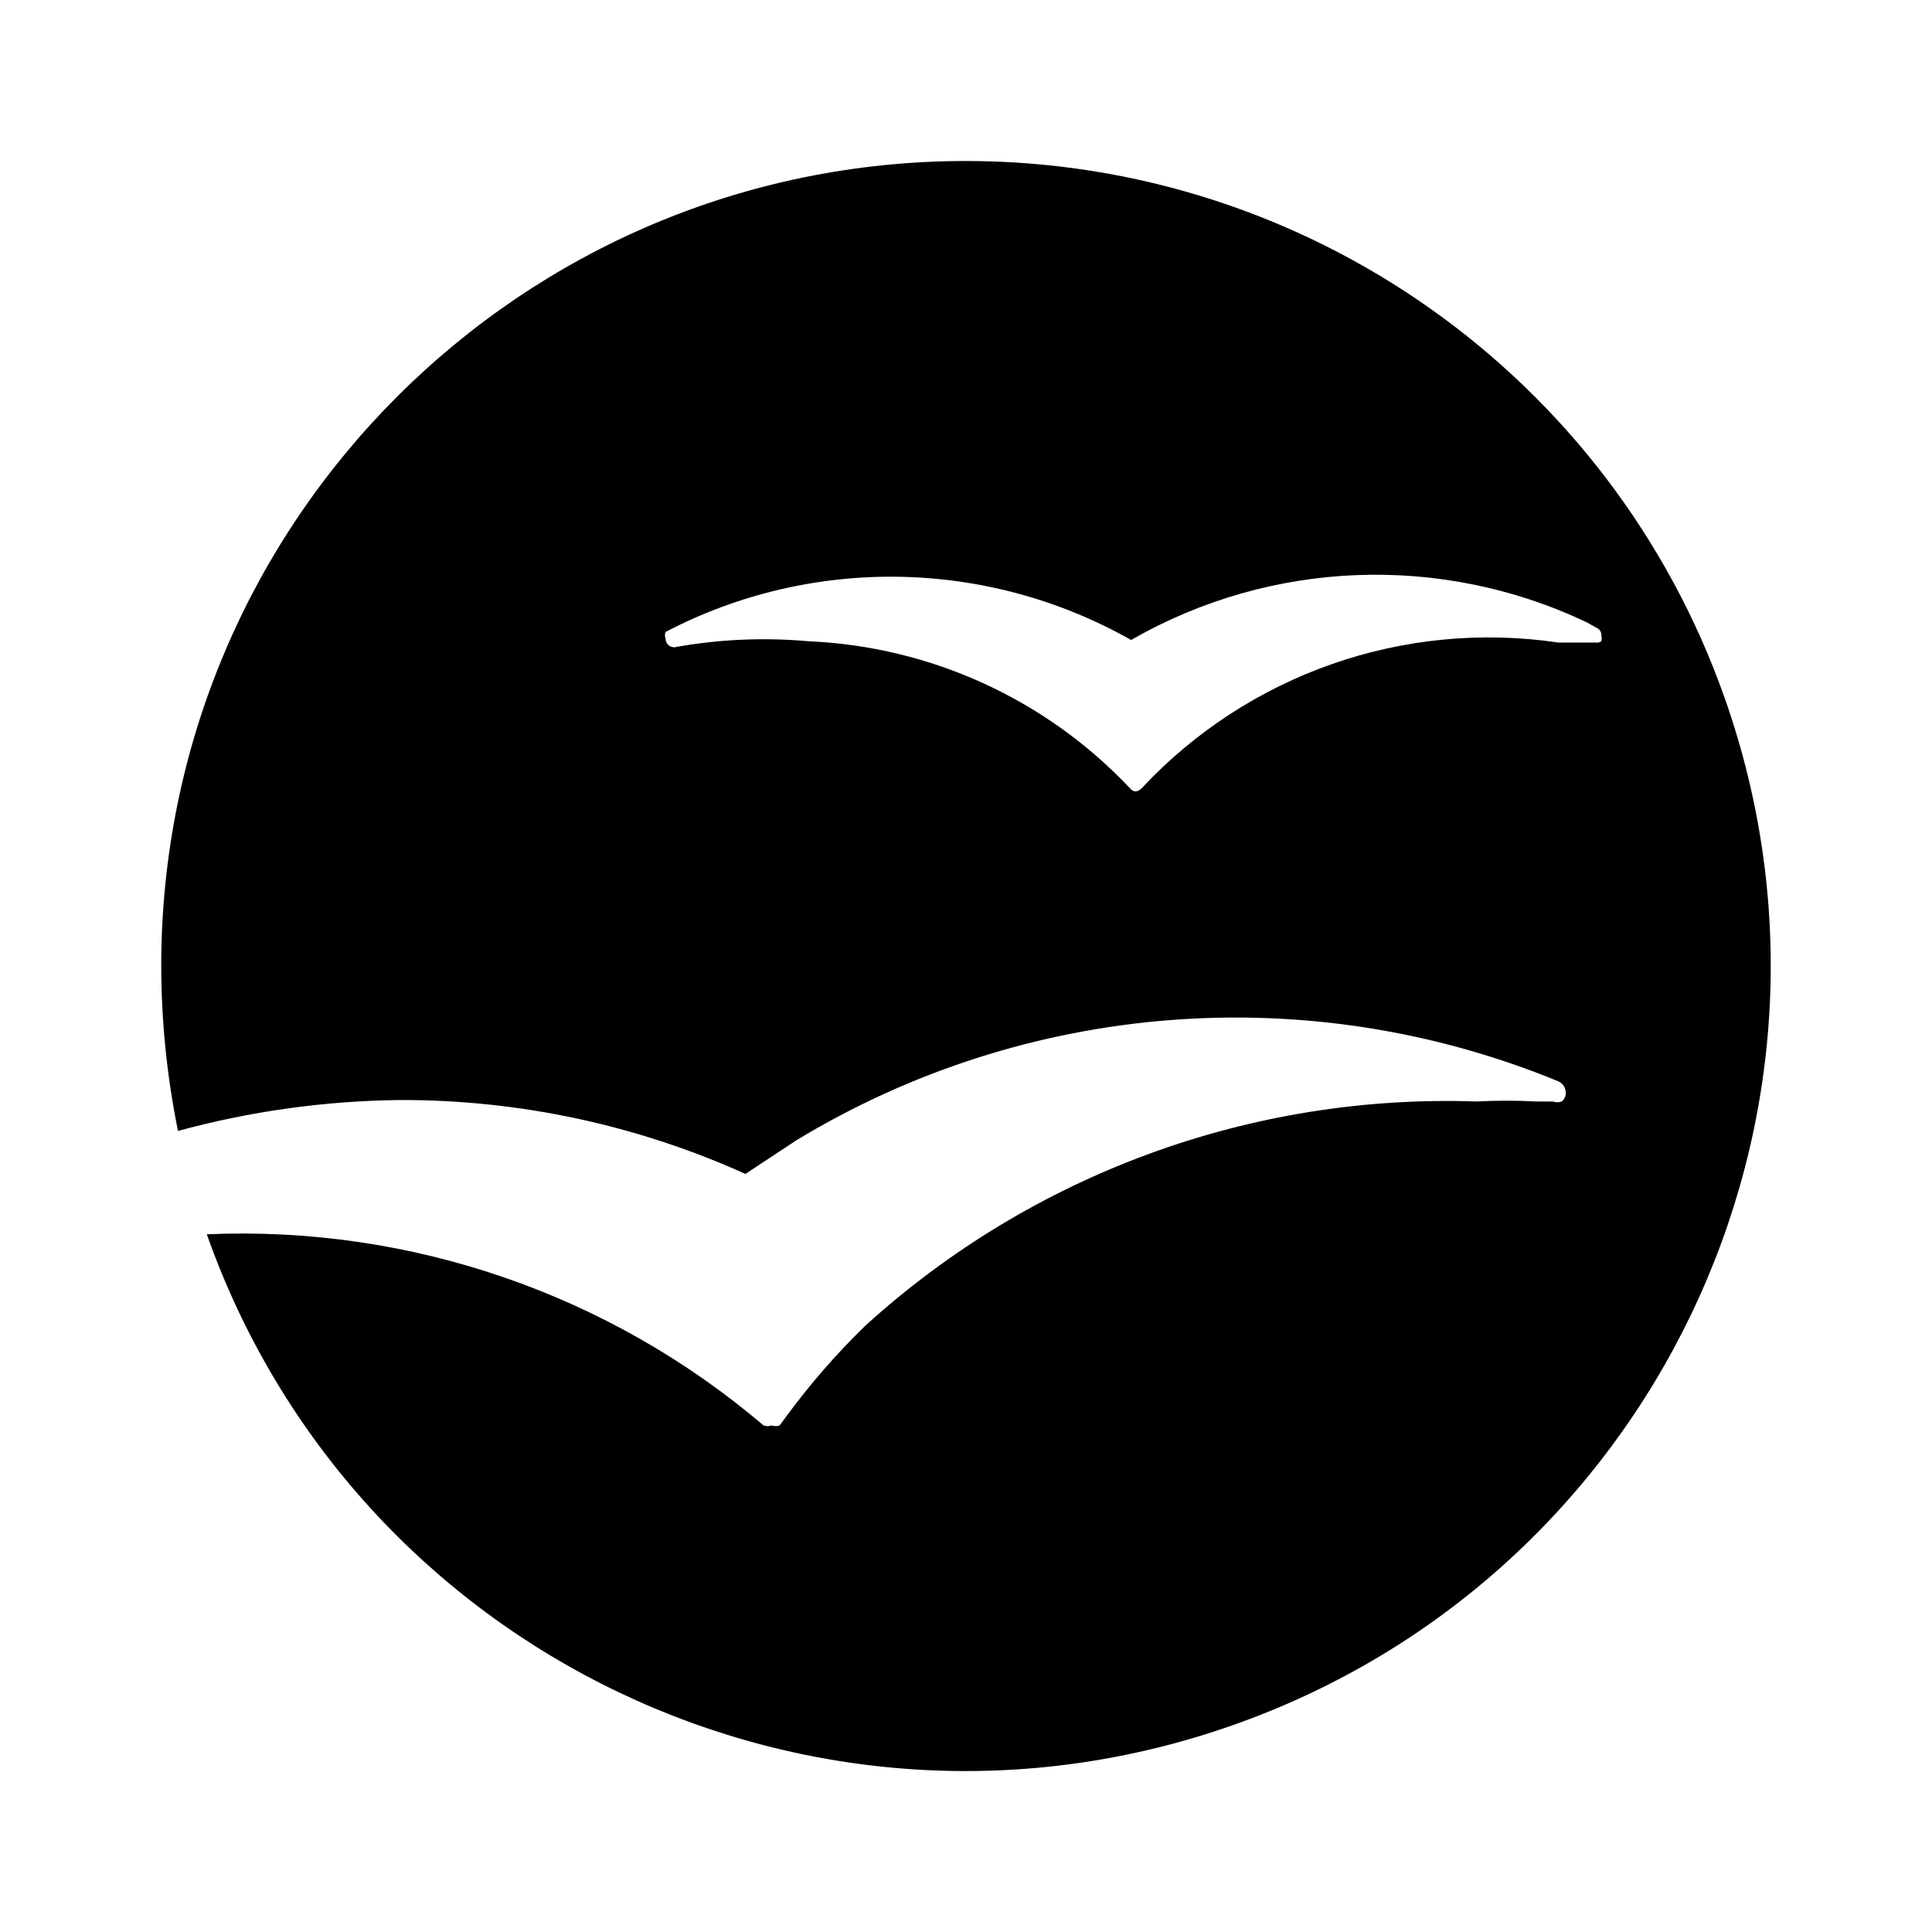 <svg version="1.1" id="master" xmlns="http://www.w3.org/2000/svg" xmlns:xlink="http://www.w3.org/1999/xlink" x="0px" y="0px" width="24px" height="24px" viewBox="0 0 24 24" enable-background="new 0 0 24 24" xml:space="preserve">
<rect fill="none" width="24" height="24"/>
<path d="M12.001,2C6.48,2,2.003,6.477,2.003,11.999c0.001,0.689,0.071,1.375,0.208,2.05c0.899-0.245,1.826-0.374,2.758-0.384c1.479-0.004,2.942,0.309,4.291,0.918l0.633-0.418c2.859-1.733,6.373-2.005,9.466-0.732c0.055,0.025,0.09,0.08,0.092,0.142c0,0.042-0.018,0.082-0.051,0.108c-0.035,0.013-0.074,0.013-0.107,0h-0.209c-0.248-0.013-0.494-0.013-0.742,0c-2.796-0.096-5.519,0.902-7.59,2.783c-0.355,0.344-0.681,0.718-0.975,1.116l-0.092,0.125c-0.032,0.012-0.068,0.012-0.1,0c-0.032,0.012-0.067,0.012-0.1,0c-1.923-1.636-4.394-2.485-6.916-2.374c1.84,5.206,7.553,7.934,12.759,6.093c5.206-1.841,7.934-7.554,6.095-12.76C20.012,4.672,16.237,2.002,12.001,2z M19.826,7.982h-0.467c-1.918-0.284-3.851,0.392-5.175,1.808c-0.05,0.05-0.1,0.059-0.149,0c-1.042-1.104-2.475-1.759-3.992-1.824c-0.556-0.05-1.117-0.025-1.667,0.075c-0.06,0-0.108-0.048-0.108-0.108c-0.011-0.027-0.011-0.056,0-0.083c1.819-0.949,3.996-0.911,5.783,0.1c1.738-0.998,3.854-1.079,5.665-0.217l0.117,0.066c0.037,0.015,0.061,0.052,0.059,0.092c0.006,0.024,0.006,0.051,0,0.075C19.873,7.979,19.85,7.986,19.826,7.982z"/>
</svg>
